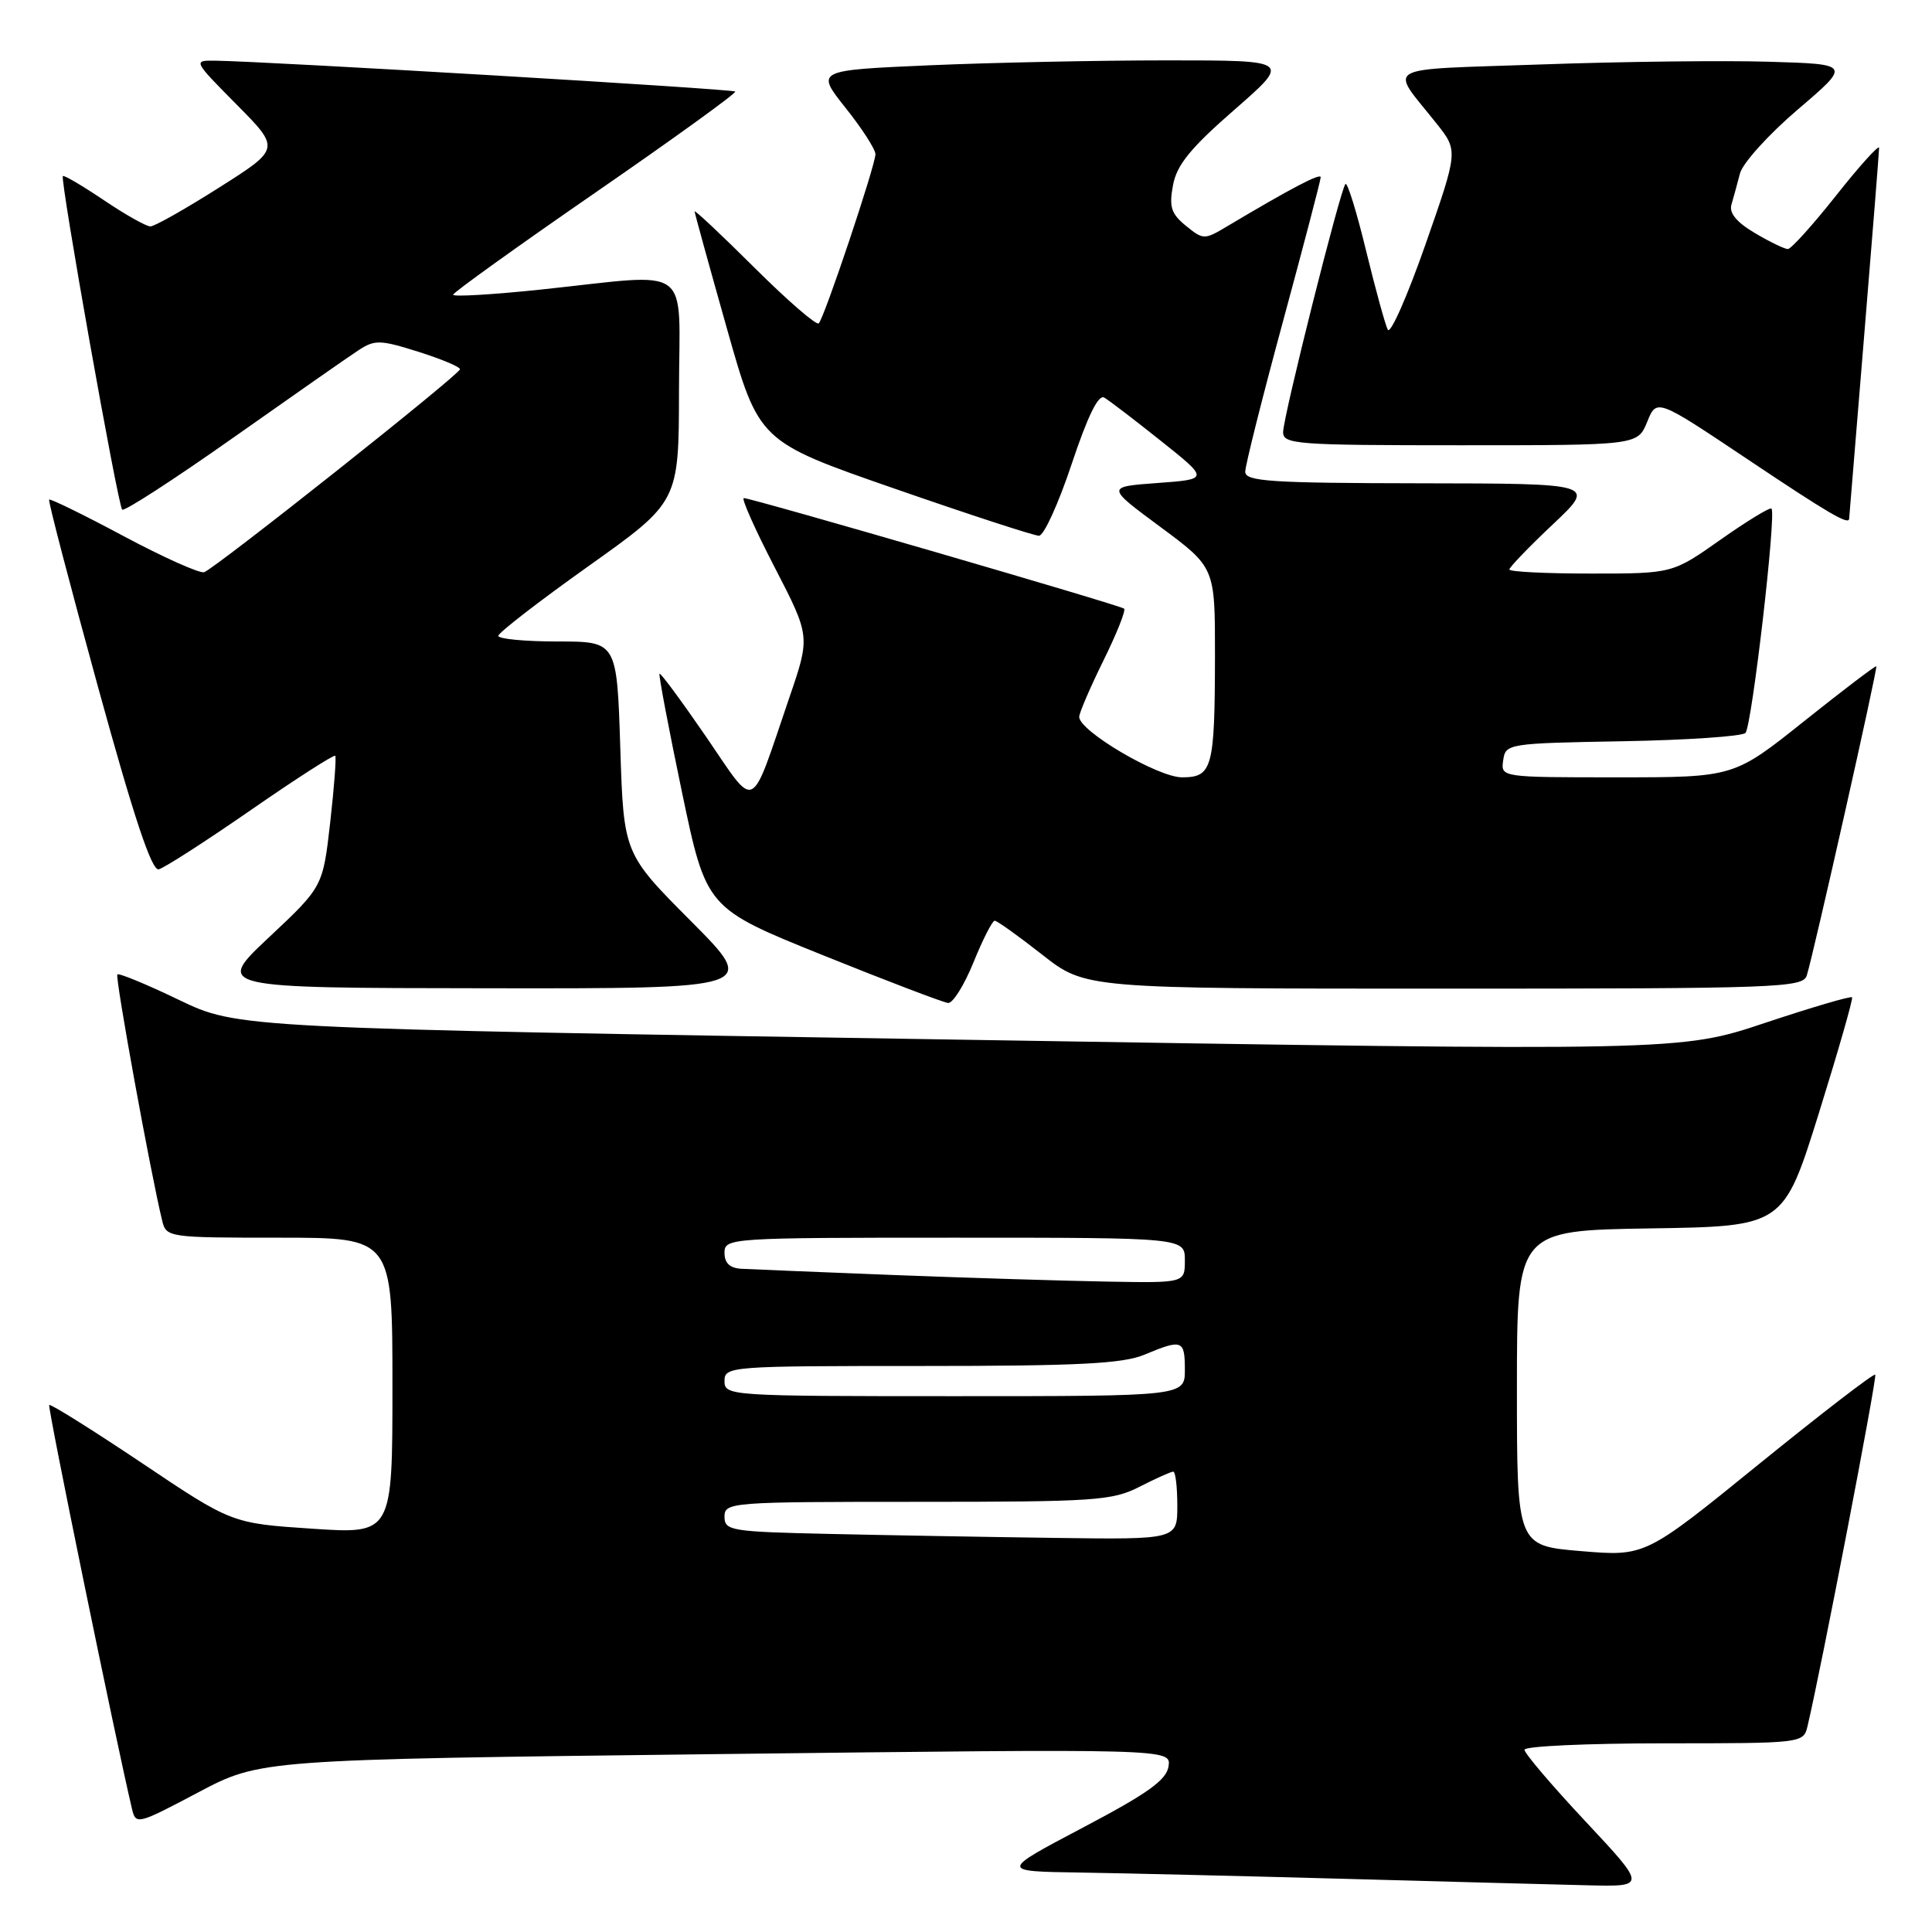 <?xml version="1.0" encoding="UTF-8" standalone="no"?>
<!DOCTYPE svg PUBLIC "-//W3C//DTD SVG 1.1//EN" "http://www.w3.org/Graphics/SVG/1.1/DTD/svg11.dtd" >
<svg xmlns="http://www.w3.org/2000/svg" xmlns:xlink="http://www.w3.org/1999/xlink" version="1.1" viewBox="0 0 256 256">
 <g >
 <path fill="currentColor"
d=" M 210.09 241.35 C 205.64 236.60 202.00 232.32 202.00 231.85 C 202.00 231.38 210.32 231.00 220.48 231.00 C 238.82 231.00 238.97 230.98 239.50 228.75 C 241.30 221.21 248.76 182.44 248.48 182.15 C 248.28 181.95 241.35 187.29 233.06 194.01 C 218.00 206.24 218.00 206.24 209.50 205.53 C 201.00 204.82 201.00 204.82 201.00 183.93 C 201.00 163.05 201.00 163.05 218.66 162.77 C 236.32 162.50 236.32 162.50 241.01 147.50 C 243.58 139.25 245.56 132.34 245.41 132.15 C 245.25 131.95 240.06 133.48 233.87 135.54 C 222.61 139.30 222.61 139.30 127.05 137.76 C 31.50 136.23 31.50 136.23 23.71 132.49 C 19.43 130.43 15.75 128.91 15.55 129.12 C 15.22 129.45 19.97 155.54 21.49 161.75 C 22.03 163.96 22.31 164.00 37.02 164.00 C 52.00 164.00 52.00 164.00 52.00 183.64 C 52.00 203.27 52.00 203.27 41.36 202.56 C 30.71 201.85 30.71 201.85 18.77 193.84 C 12.20 189.44 6.69 185.99 6.52 186.17 C 6.28 186.43 15.29 230.38 17.49 239.69 C 17.99 241.82 18.22 241.76 26.25 237.51 C 34.50 233.15 34.50 233.15 94.84 232.43 C 155.18 231.71 155.18 231.71 154.84 234.04 C 154.57 235.86 152.12 237.62 143.50 242.16 C 132.50 247.96 132.50 247.96 143.00 248.12 C 148.78 248.21 164.53 248.58 178.00 248.95 C 191.47 249.32 206.03 249.71 210.34 249.81 C 218.18 250.00 218.18 250.00 210.09 241.35 Z  M 129.00 127.50 C 130.23 124.47 131.49 122.00 131.80 122.00 C 132.12 122.00 134.95 124.03 138.10 126.50 C 143.83 131.00 143.83 131.00 191.35 131.00 C 235.73 131.00 238.90 130.88 239.41 129.25 C 240.36 126.17 248.83 88.51 248.62 88.29 C 248.51 88.18 244.22 91.44 239.08 95.54 C 229.74 103.00 229.74 103.00 214.30 103.00 C 198.86 103.00 198.86 103.00 199.18 100.75 C 199.49 98.54 199.78 98.49 214.98 98.22 C 223.49 98.07 230.83 97.57 231.28 97.12 C 232.12 96.28 235.40 68.06 234.73 67.39 C 234.52 67.19 231.49 69.04 227.98 71.51 C 221.61 76.00 221.61 76.00 210.80 76.00 C 204.86 76.00 200.00 75.76 200.00 75.46 C 200.00 75.16 202.59 72.47 205.75 69.49 C 211.50 64.07 211.50 64.07 188.25 64.04 C 168.35 64.01 165.00 63.79 165.00 62.51 C 165.00 61.69 167.25 52.73 170.00 42.60 C 172.75 32.46 175.00 23.86 175.00 23.49 C 175.00 22.88 171.10 24.93 162.50 30.05 C 159.60 31.78 159.42 31.78 157.14 29.92 C 155.18 28.32 154.89 27.42 155.43 24.53 C 155.93 21.85 157.75 19.61 163.57 14.54 C 171.06 8.00 171.06 8.00 154.69 8.00 C 145.69 8.00 131.51 8.29 123.20 8.65 C 108.08 9.31 108.08 9.31 112.04 14.29 C 114.22 17.02 116.00 19.79 116.00 20.43 C 116.00 21.90 109.23 42.11 108.49 42.85 C 108.19 43.15 104.35 39.83 99.97 35.47 C 95.59 31.11 92.02 27.76 92.04 28.02 C 92.06 28.29 93.98 35.25 96.31 43.50 C 100.55 58.50 100.55 58.50 118.52 64.74 C 128.41 68.18 137.03 70.99 137.67 70.99 C 138.31 71.00 140.26 66.72 142.00 61.49 C 144.14 55.08 145.55 52.21 146.33 52.69 C 146.98 53.07 150.36 55.66 153.85 58.44 C 160.20 63.50 160.20 63.50 153.38 64.00 C 146.56 64.50 146.56 64.50 153.78 69.84 C 161.00 75.19 161.00 75.19 160.99 86.84 C 160.97 101.82 160.65 103.00 156.62 103.00 C 153.42 103.00 143.00 96.87 143.00 94.99 C 143.00 94.47 144.44 91.12 146.20 87.55 C 147.96 83.98 149.20 80.88 148.95 80.65 C 148.46 80.20 99.61 66.00 98.56 66.00 C 98.20 66.00 100.03 70.12 102.64 75.16 C 107.37 84.32 107.37 84.32 104.60 92.41 C 99.28 107.99 100.33 107.50 93.56 97.62 C 90.31 92.89 87.53 89.13 87.39 89.27 C 87.25 89.41 88.59 96.46 90.36 104.94 C 93.58 120.34 93.58 120.34 109.04 126.57 C 117.54 130.00 125.01 132.84 125.63 132.90 C 126.26 132.95 127.77 130.53 129.00 127.50 Z  M 91.55 122.05 C 82.64 113.10 82.64 113.10 82.19 99.05 C 81.74 85.00 81.74 85.00 73.87 85.00 C 69.54 85.00 66.01 84.66 66.03 84.25 C 66.04 83.84 71.43 79.67 78.00 75.00 C 89.95 66.50 89.95 66.50 89.97 51.75 C 90.00 34.69 92.08 36.21 71.75 38.36 C 65.29 39.04 60.02 39.35 60.04 39.05 C 60.07 38.75 68.56 32.65 78.92 25.50 C 89.28 18.35 97.61 12.33 97.42 12.13 C 97.12 11.79 35.57 8.14 28.53 8.04 C 25.57 8.00 25.58 8.02 31.35 13.85 C 37.15 19.71 37.15 19.71 29.04 24.85 C 24.58 27.68 20.48 30.00 19.93 30.00 C 19.37 30.00 16.60 28.44 13.77 26.53 C 10.93 24.62 8.49 23.18 8.33 23.33 C 7.93 23.74 15.61 66.94 16.19 67.53 C 16.47 67.80 23.10 63.50 30.93 57.98 C 38.76 52.46 46.22 47.24 47.52 46.40 C 49.65 45.00 50.39 45.02 55.43 46.61 C 58.50 47.58 60.98 48.62 60.95 48.93 C 60.89 49.65 28.50 75.33 27.05 75.82 C 26.47 76.01 21.66 73.86 16.38 71.04 C 11.09 68.21 6.65 66.04 6.51 66.20 C 6.36 66.37 9.28 77.53 12.98 91.00 C 17.73 108.28 20.10 115.41 21.03 115.19 C 21.75 115.02 27.24 111.49 33.23 107.34 C 39.22 103.19 44.26 99.95 44.42 100.15 C 44.58 100.34 44.28 104.33 43.75 109.00 C 42.78 117.50 42.78 117.50 35.64 124.20 C 28.50 130.91 28.50 130.91 64.48 130.95 C 100.46 131.00 100.46 131.00 91.55 122.05 Z  M 245.02 68.75 C 245.03 68.61 245.93 57.70 247.01 44.50 C 248.10 31.30 248.99 20.10 248.99 19.60 C 249.00 19.11 246.45 21.92 243.34 25.85 C 240.23 29.78 237.33 33.00 236.90 33.00 C 236.47 33.00 234.50 32.05 232.53 30.88 C 230.13 29.47 229.10 28.23 229.42 27.13 C 229.69 26.23 230.19 24.38 230.55 23.00 C 230.90 21.62 234.36 17.80 238.23 14.50 C 245.26 8.50 245.26 8.50 234.38 8.18 C 228.40 8.00 214.82 8.16 204.20 8.54 C 182.61 9.30 184.08 8.47 190.36 16.38 C 193.22 19.98 193.22 19.98 188.87 32.43 C 186.47 39.28 184.23 44.34 183.89 43.69 C 183.55 43.04 182.26 38.32 181.01 33.21 C 179.77 28.09 178.54 24.12 178.28 24.38 C 177.61 25.05 170.05 55.14 170.02 57.25 C 170.00 58.87 171.78 59.00 193.50 59.00 C 216.99 59.00 216.99 59.00 218.26 55.90 C 219.52 52.80 219.52 52.80 231.51 60.82 C 242.21 67.98 244.95 69.60 245.02 68.75 Z  M 109.75 203.25 C 96.84 202.96 96.00 202.82 96.00 200.97 C 96.00 199.06 96.79 199.00 121.54 199.00 C 145.11 199.00 147.38 198.85 151.00 197.00 C 153.16 195.90 155.16 195.00 155.46 195.00 C 155.76 195.00 156.00 197.03 156.00 199.50 C 156.00 204.00 156.00 204.00 139.75 203.78 C 130.81 203.66 117.31 203.42 109.75 203.25 Z  M 96.00 183.00 C 96.00 181.05 96.67 181.00 122.03 181.00 C 142.91 181.00 148.78 180.70 151.65 179.50 C 156.65 177.41 157.00 177.54 157.00 181.50 C 157.00 185.00 157.00 185.00 126.50 185.00 C 96.67 185.00 96.00 184.96 96.00 183.00 Z  M 118.50 168.95 C 108.60 168.56 99.49 168.19 98.25 168.12 C 96.71 168.04 96.00 167.37 96.00 166.00 C 96.00 164.04 96.67 164.00 126.50 164.00 C 157.00 164.00 157.00 164.00 157.00 167.00 C 157.00 170.00 157.00 170.00 146.75 169.82 C 141.11 169.72 128.40 169.33 118.50 168.95 Z "/>
</g>
</svg>